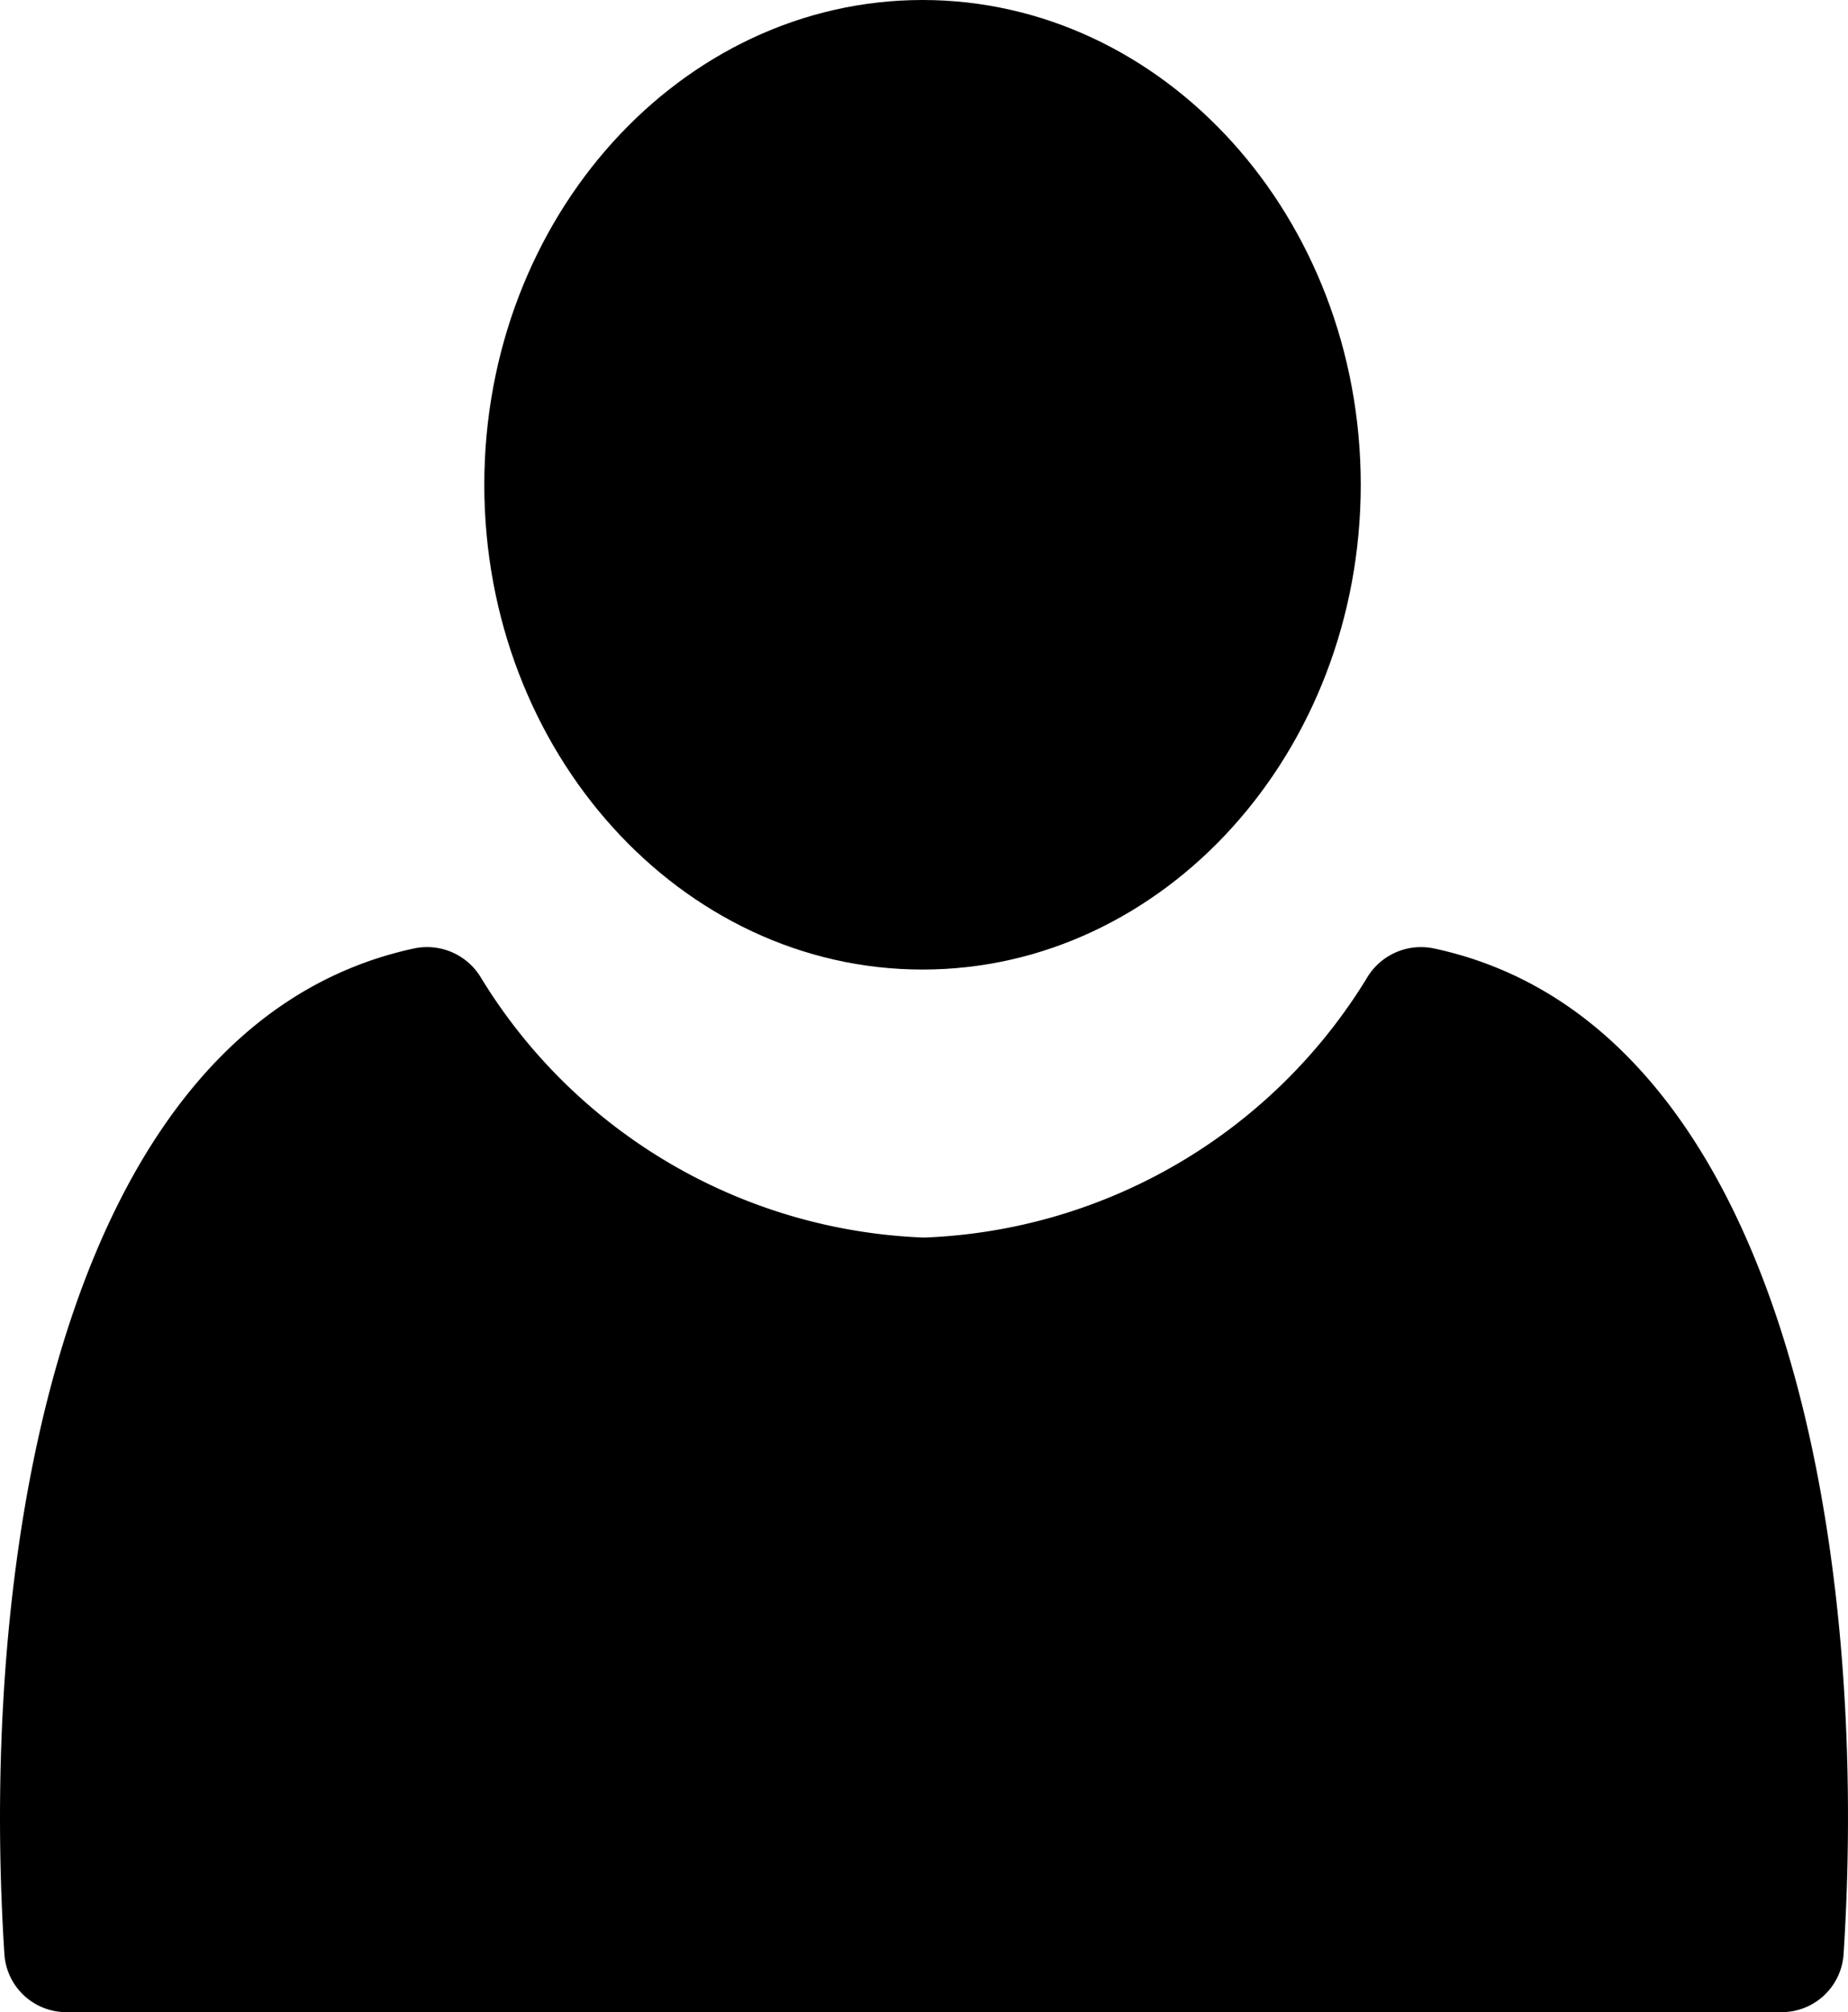 <svg xmlns="http://www.w3.org/2000/svg" width="90" height="98" viewBox="0 0 90 98">
  <g id="user-filled-person-shape-svgrepo" transform="translate(-3.577)">
    <g id="Group_1365" data-name="Group 1365" transform="translate(3.578)">
      <path id="Path_409" data-name="Path 409" d="M47.893,47.221c11.768,0,21.341-10.592,21.341-23.611S59.66,0,47.893,0,26.55,10.592,26.55,23.61,36.125,47.221,47.893,47.221Z" transform="translate(-2.965)"/>
      <path id="Path_410" data-name="Path 410" d="M73.431,44.123a3.059,3.059,0,0,0-3.236,1.355A26.435,26.435,0,0,1,48.577,58.2,26.432,26.432,0,0,1,26.961,45.478a3.059,3.059,0,0,0-3.244-1.354C6.914,47.777,2.485,72.8,3.792,93.115a3.024,3.024,0,0,0,3.035,2.811h83.5a3.024,3.024,0,0,0,3.034-2.811C94.673,72.775,90.241,47.74,73.431,44.123Z" transform="translate(-3.578 2.074)"/>
    </g>
  </g>
</svg>
